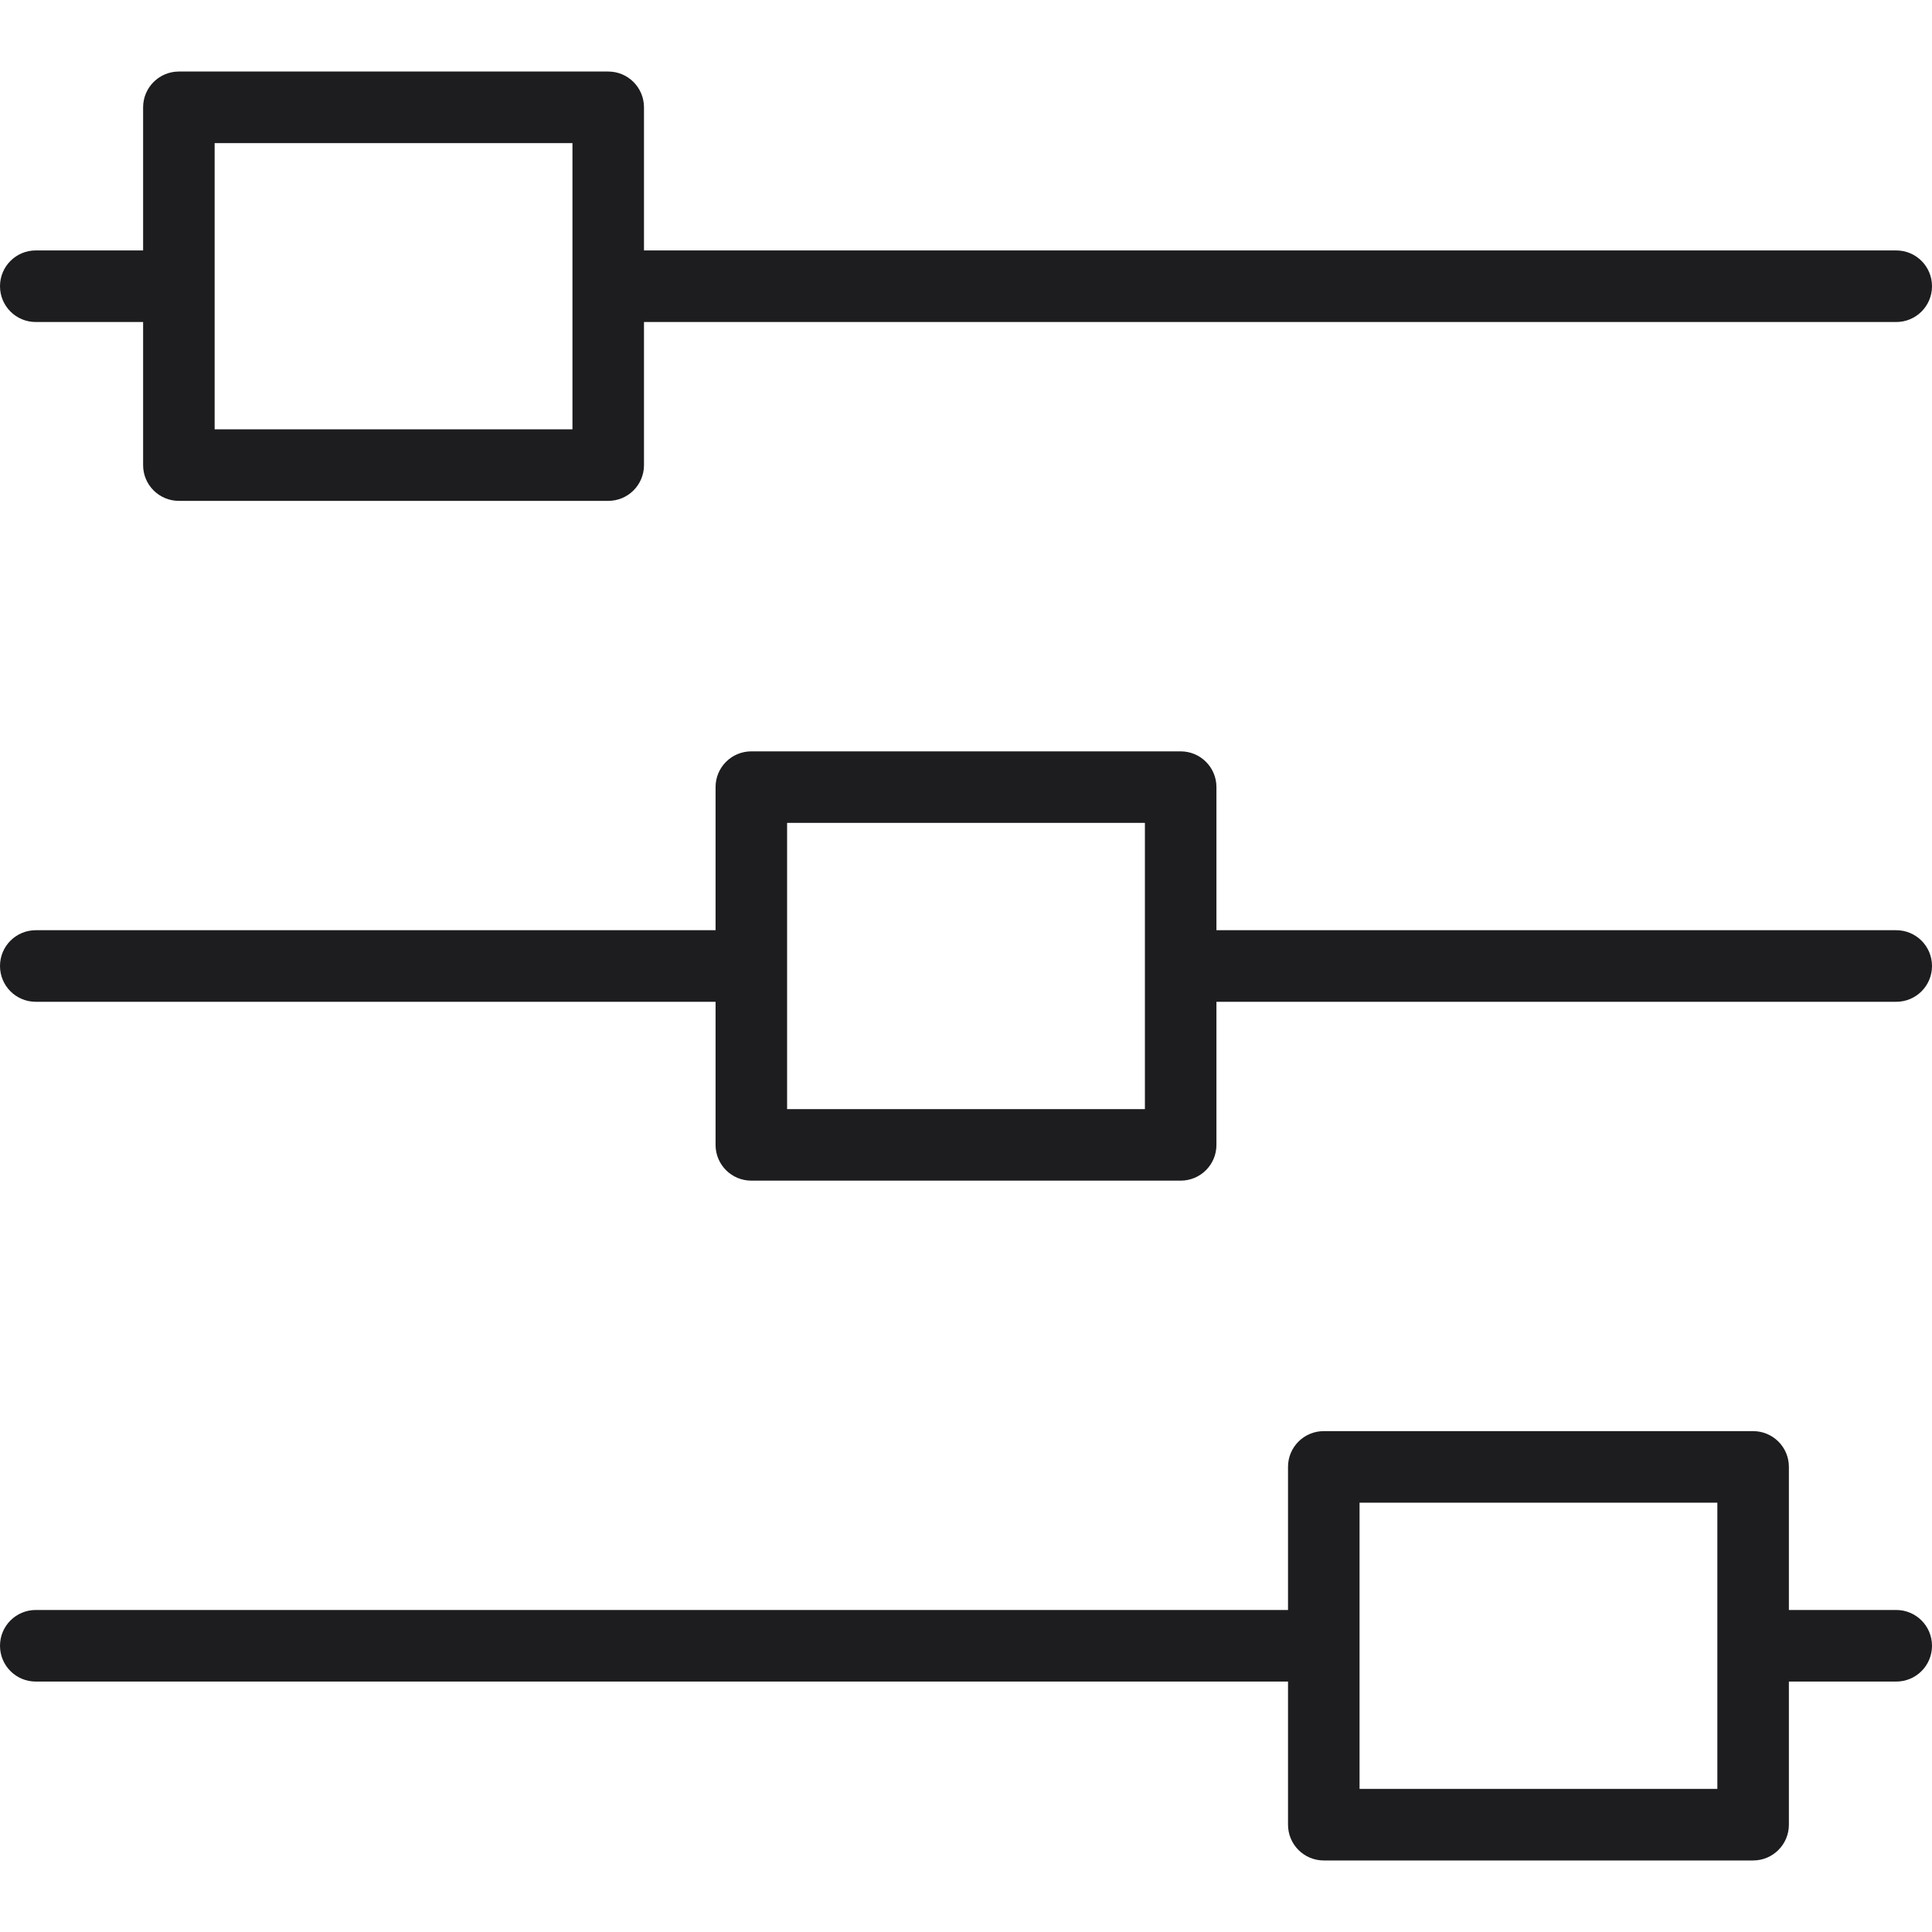 <?xml version="1.0"?>
<svg width="40" height="40" viewBox="0 0 40 40" fill="none" xmlns="http://www.w3.org/2000/svg">
<path d="M0.741 6.667H2.963V9.63C2.963 10.039 3.294 10.37 3.704 10.37H12.593C13.002 10.37 13.333 10.039 13.333 9.63V6.667H39.259C39.669 6.667 40 6.336 40 5.926C40 5.516 39.669 5.185 39.259 5.185H13.333V2.222C13.333 1.813 13.002 1.481 12.593 1.481H3.704C3.294 1.481 2.963 1.813 2.963 2.222V5.185H0.741C0.331 5.185 0 5.516 0 5.926C0 6.336 0.331 6.667 0.741 6.667ZM4.444 2.963H11.852V8.889H4.444V2.963Z" fill="#1D1D1F"/>
<path d="M39.259 19.259H25.185V16.296C25.185 15.887 24.854 15.556 24.444 15.556H15.556C15.146 15.556 14.815 15.887 14.815 16.296V19.259H0.741C0.331 19.259 0 19.59 0 20C0 20.41 0.331 20.741 0.741 20.741H14.815V23.704C14.815 24.113 15.146 24.444 15.556 24.444H24.444C24.854 24.444 25.185 24.113 25.185 23.704V20.741H39.259C39.669 20.741 40 20.41 40 20C40 19.59 39.669 19.259 39.259 19.259ZM23.704 22.963H16.296V17.037H23.704V22.963Z" fill="#1D1D1F"/>
<path d="M39.259 33.333H37.037V30.37C37.037 29.961 36.706 29.63 36.296 29.63H27.407C26.998 29.63 26.667 29.961 26.667 30.37V33.333H0.741C0.331 33.333 0 33.664 0 34.074C0 34.484 0.331 34.815 0.741 34.815H26.667V37.778C26.667 38.187 26.998 38.519 27.407 38.519H36.296C36.706 38.519 37.037 38.187 37.037 37.778V34.815H39.259C39.669 34.815 40 34.484 40 34.074C40 33.664 39.669 33.333 39.259 33.333ZM35.556 37.037H28.148V31.111H35.556V37.037Z" fill="#1D1D1F"/>
</svg>
